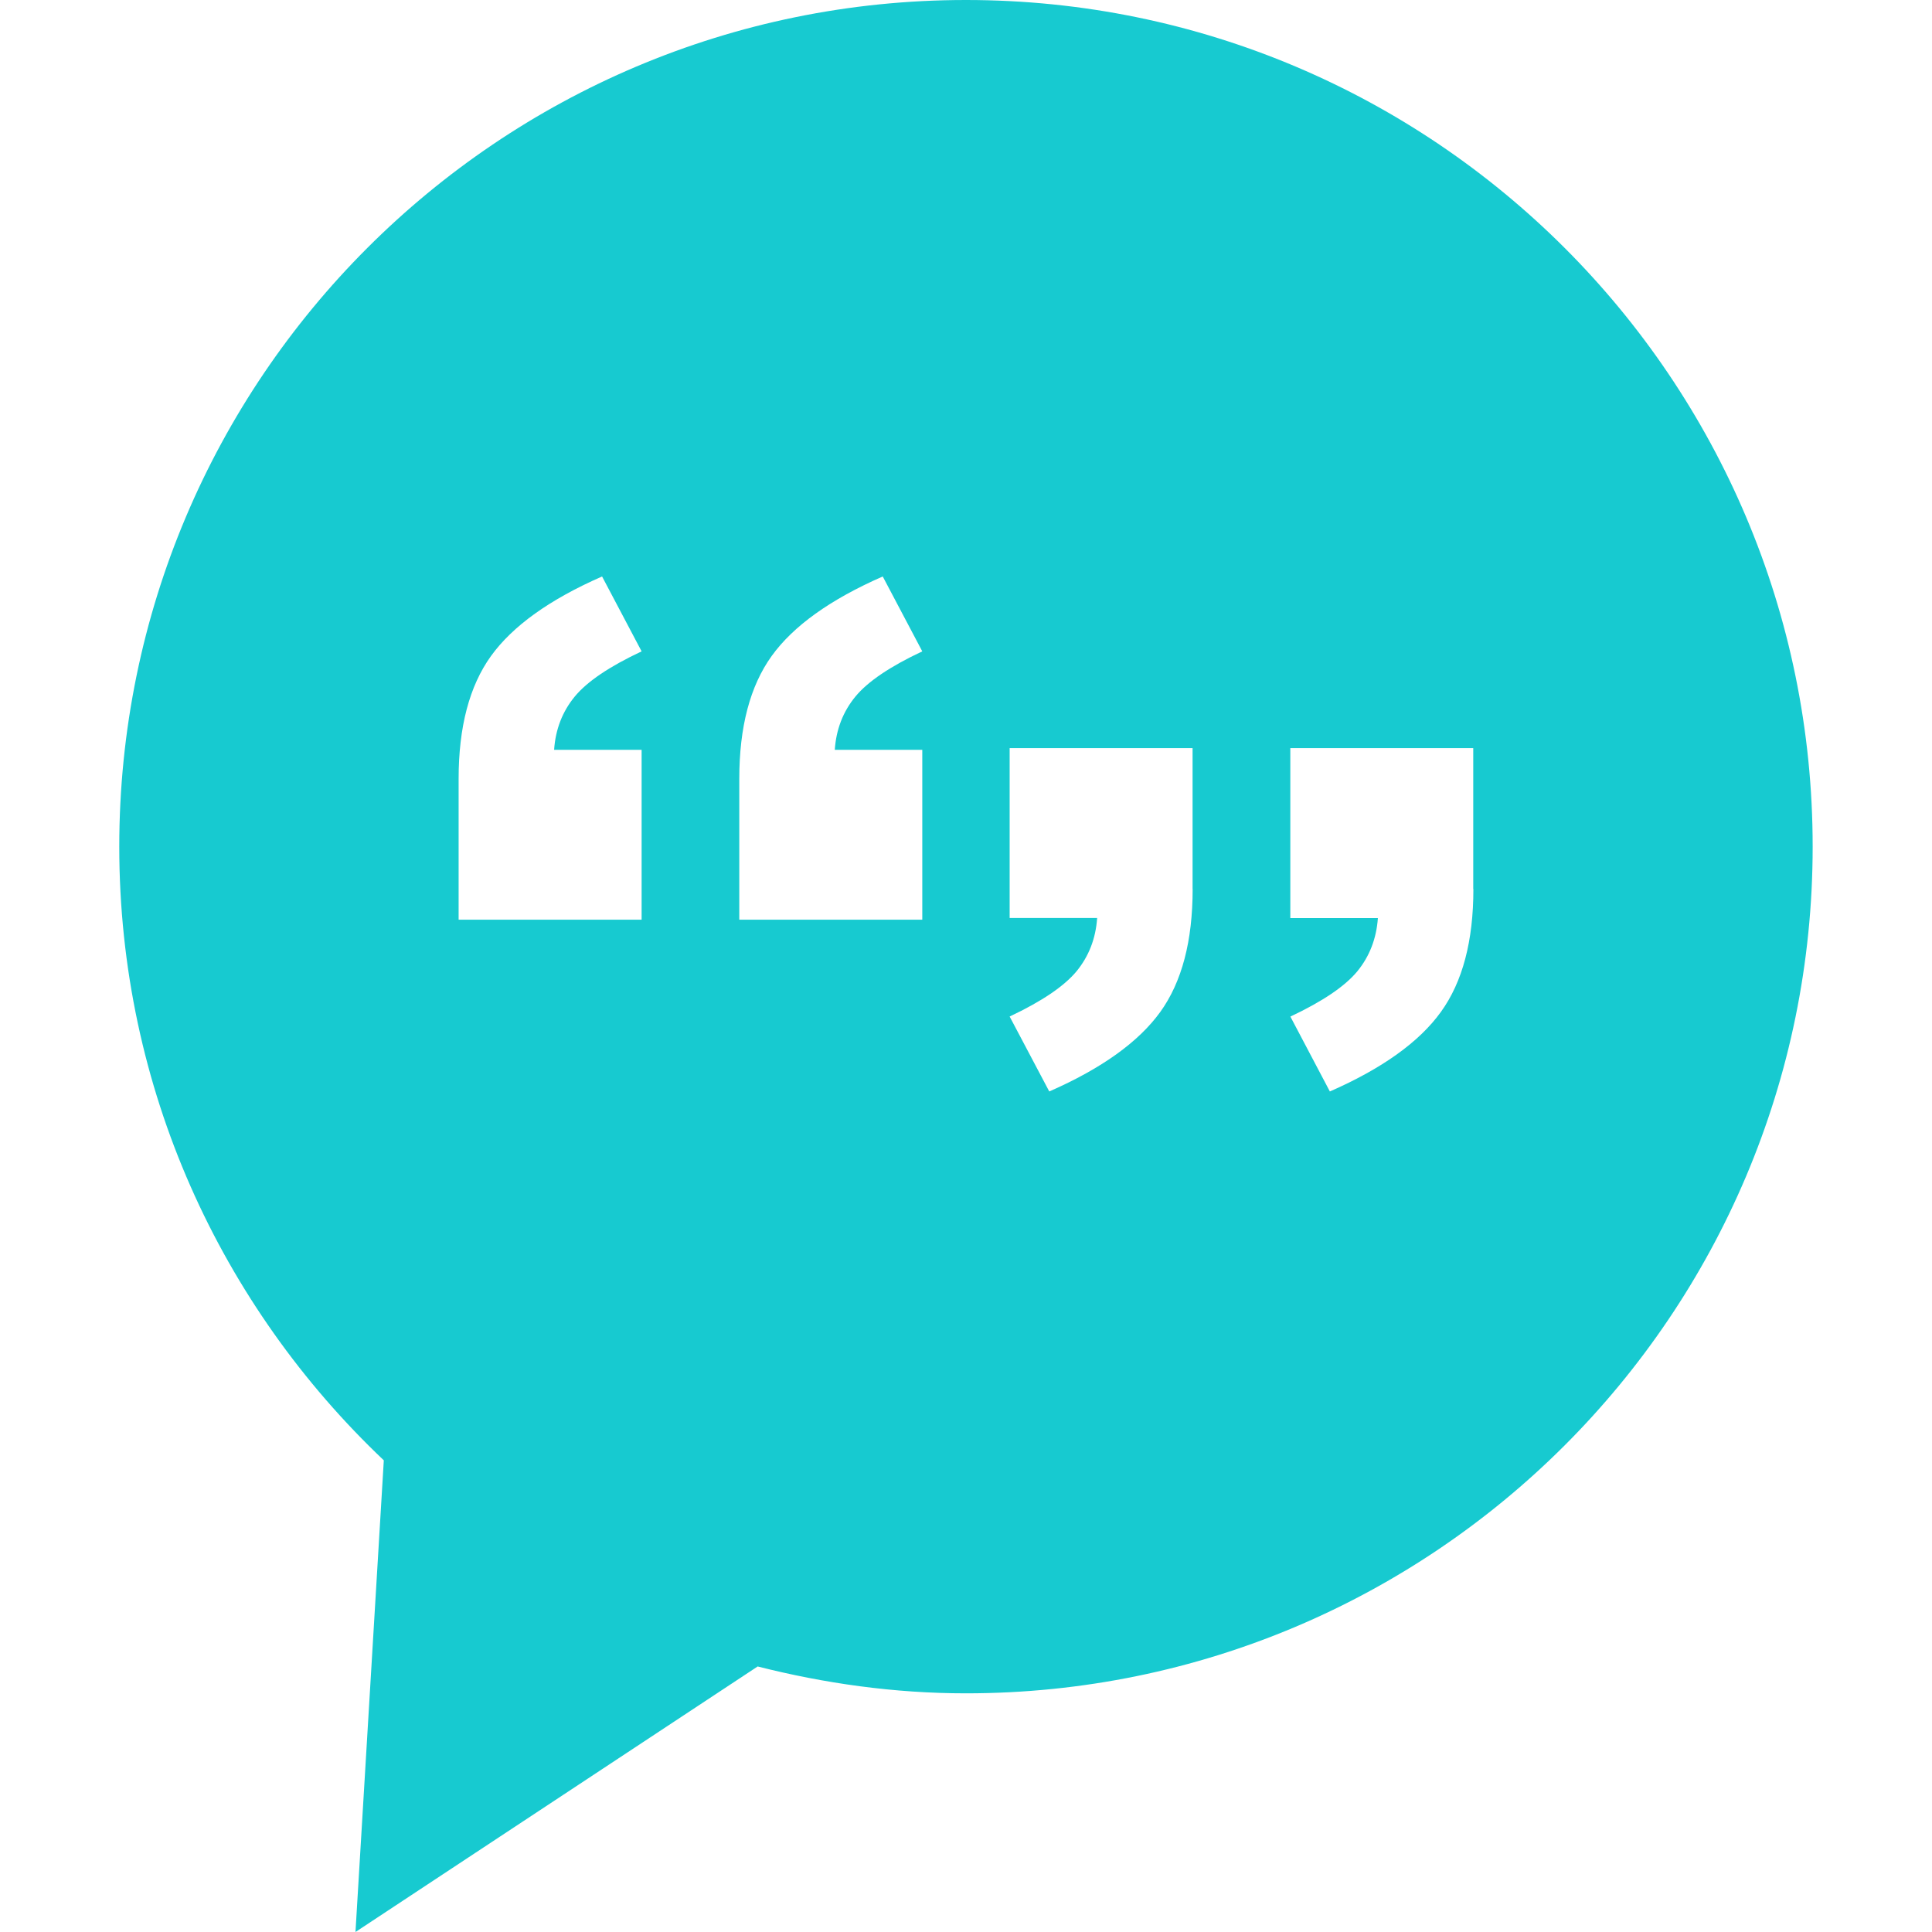 <svg xmlns="http://www.w3.org/2000/svg" xlink="http://www.w3.org/1999/xlink" version="1.1" x="0px" y="0px" viewBox="0 0 27.555 27.555" space="preserve"><g fill="#17cad0"><path d="M13.777,0C7.108,0,1.701,5.407,1.701,12.076c0,3.45,1.454,6.553,3.773,8.752L5.07,27.555l5.736-3.787   c0.952,0.241,1.944,0.383,2.971,0.383c6.67,0,12.076-5.406,12.076-12.076C25.854,5.407,20.447,0,13.777,0z M9.151,10.694v2.423   h-2.61v-2.009c0-0.74,0.154-1.324,0.462-1.752C7.312,8.928,7.839,8.55,8.587,8.222L9.151,9.29c-0.46,0.216-0.778,0.431-0.954,0.645   c-0.176,0.214-0.274,0.467-0.294,0.759H9.151z M13.154,10.694v2.423h-2.61v-2.009c0-0.74,0.154-1.324,0.462-1.752   c0.308-0.428,0.836-0.806,1.584-1.134l0.564,1.068c-0.46,0.216-0.778,0.431-0.954,0.645c-0.176,0.214-0.274,0.467-0.294,0.759   H13.154z M17.01,12.68c0,0.74-0.153,1.324-0.461,1.752c-0.309,0.428-0.836,0.807-1.584,1.135L14.4,14.498   c0.46-0.217,0.777-0.432,0.954-0.645c0.176-0.215,0.274-0.468,0.294-0.76H14.4V10.67h2.609V12.68z M21.014,12.68   c0,0.74-0.154,1.324-0.463,1.752c-0.308,0.428-0.836,0.807-1.584,1.135l-0.563-1.068c0.46-0.217,0.778-0.432,0.954-0.645   c0.176-0.215,0.273-0.468,0.294-0.76h-1.249V10.67h2.609v2.01H21.014z"></path>
</g></svg>